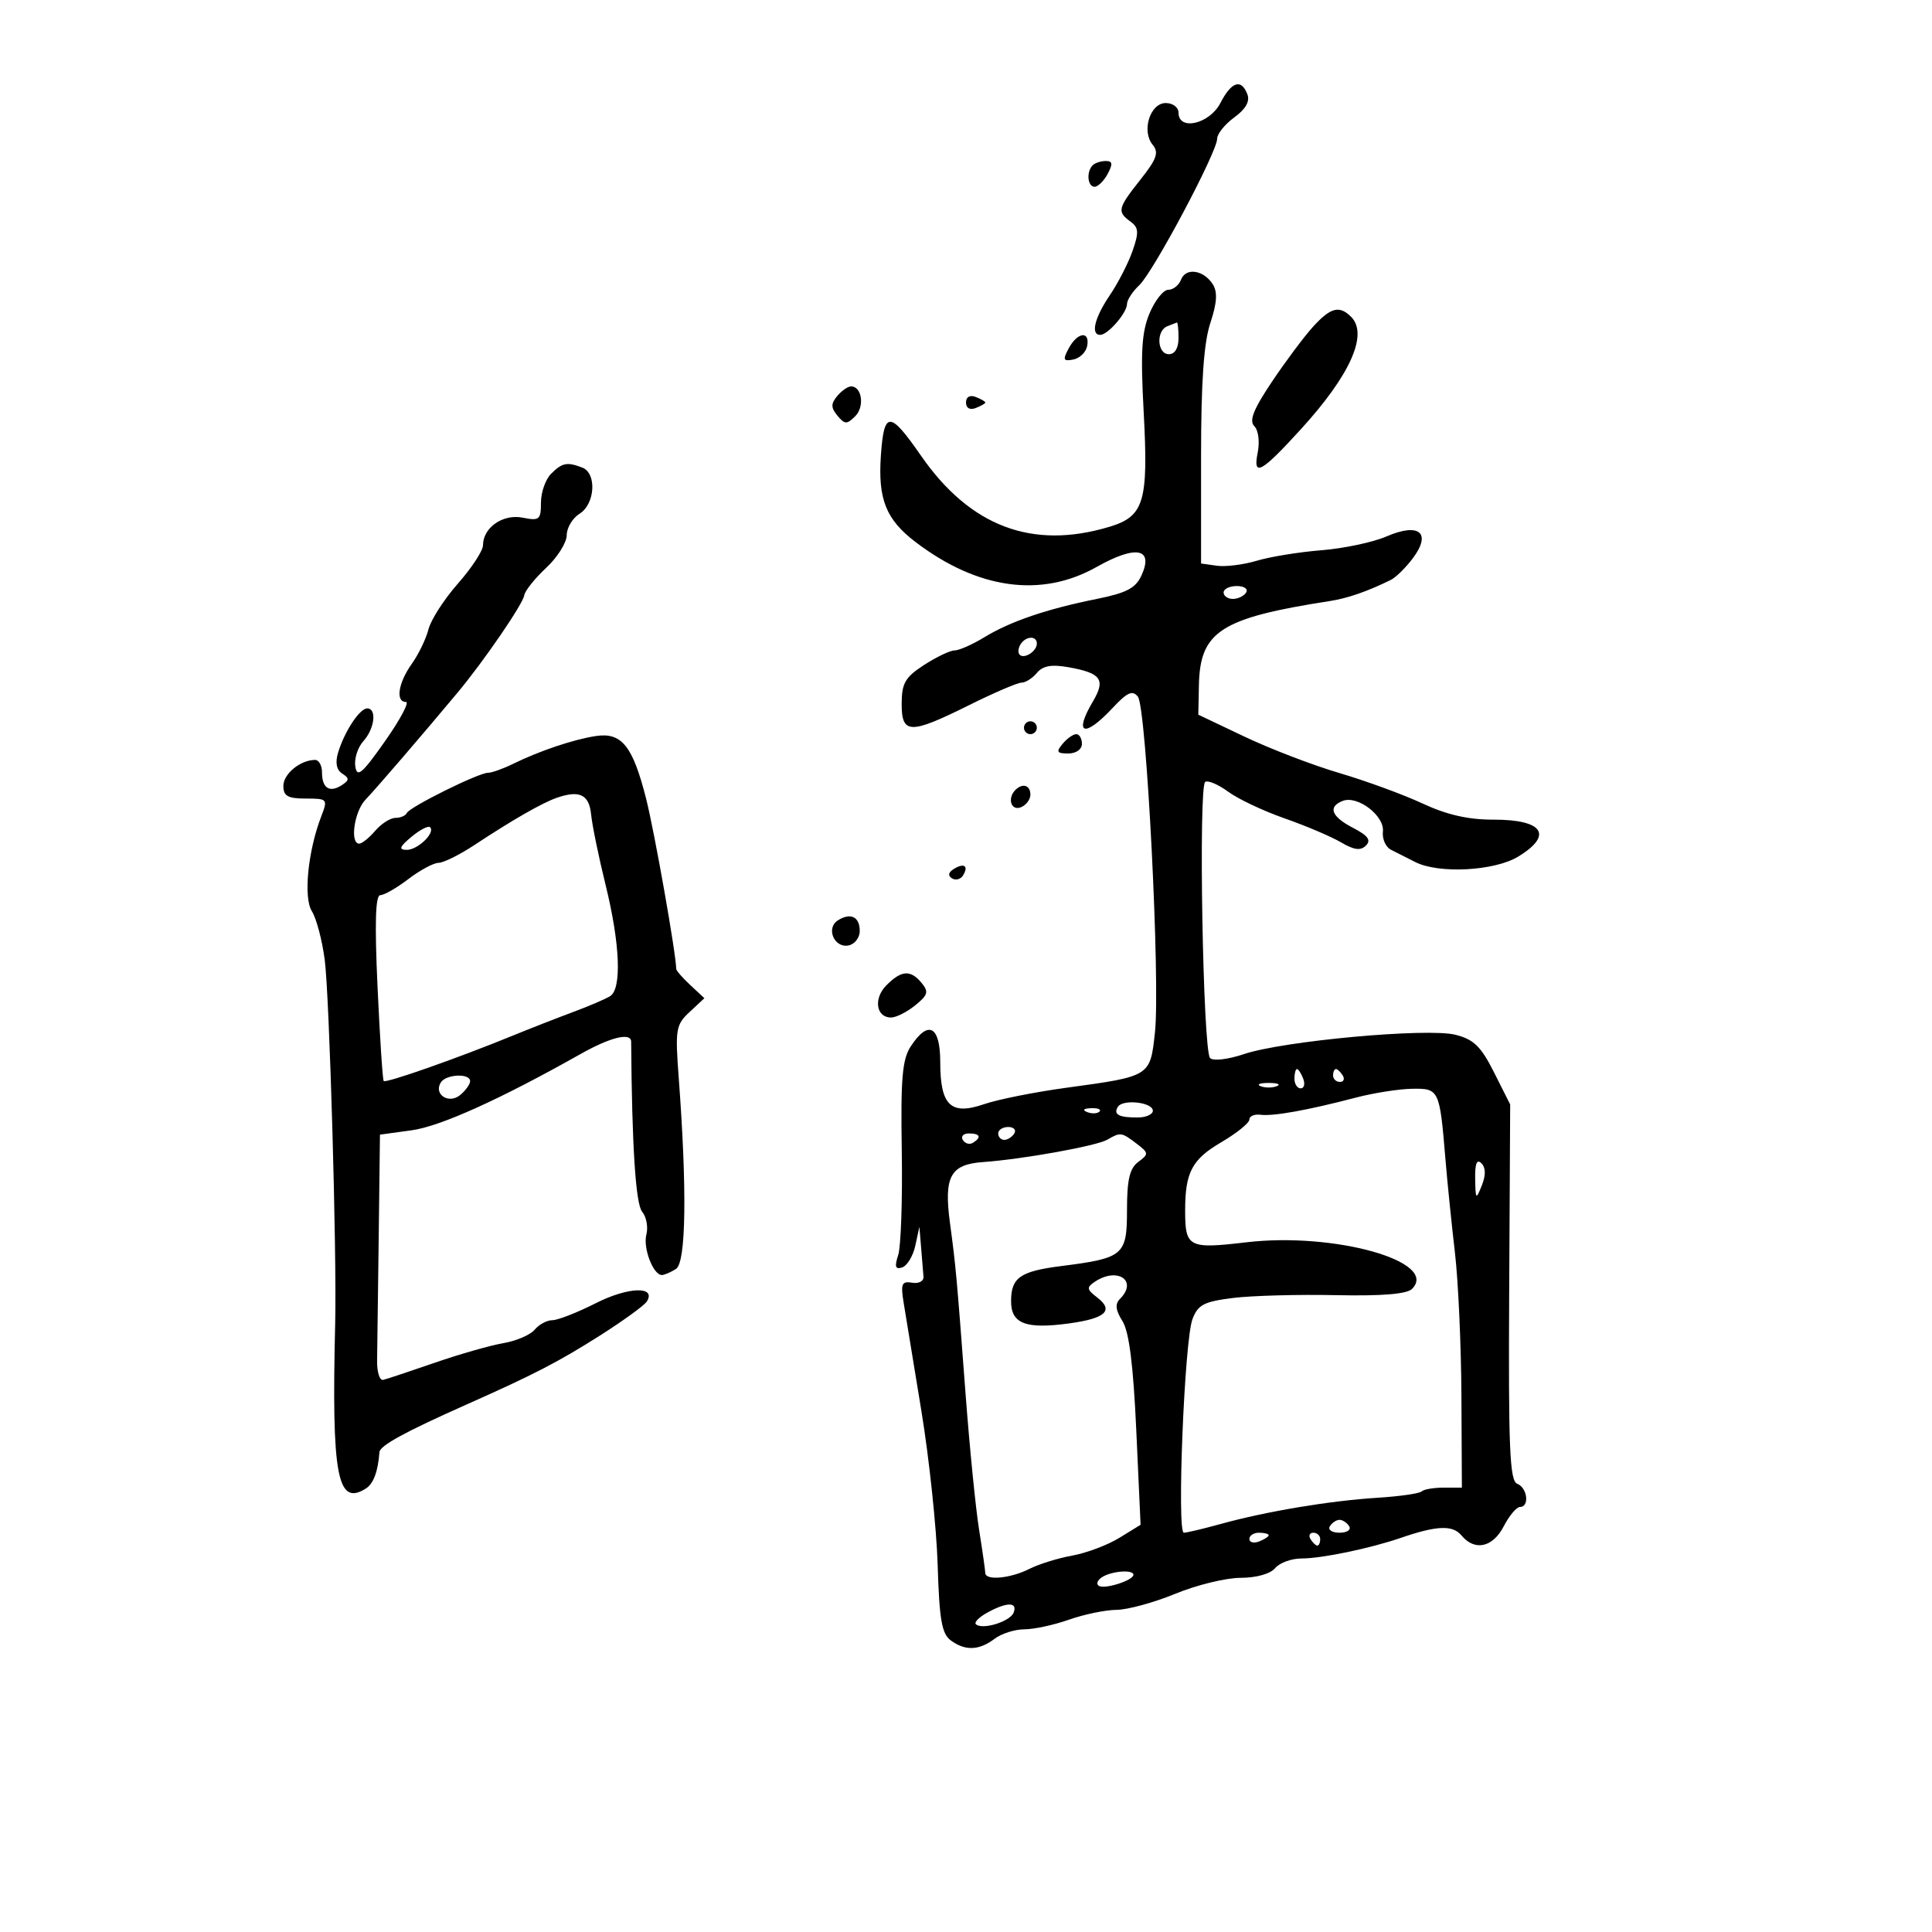 <svg xmlns="http://www.w3.org/2000/svg" width="300" height="300" viewBox="0 0 300 300" version="1.1">
	<path d="M 189.500 16 C 187.813 19.262, 183 20.372, 183 17.500 C 183 16.671, 182.113 16, 181.019 16 C 178.582 16, 177.221 20.356, 178.991 22.489 C 179.977 23.678, 179.623 24.689, 177.103 27.870 C 173.553 32.352, 173.430 32.863, 175.532 34.400 C 176.819 35.341, 176.872 36.069, 175.862 38.965 C 175.202 40.860, 173.613 43.956, 172.331 45.845 C 169.960 49.338, 169.318 52, 170.845 52 C 172.029 52, 175 48.576, 175 47.210 C 175 46.587, 175.856 45.273, 176.903 44.289 C 179.092 42.231, 189 23.598, 189 21.540 C 189 20.785, 190.198 19.294, 191.662 18.227 C 193.433 16.938, 194.113 15.737, 193.694 14.644 C 192.743 12.167, 191.229 12.657, 189.500 16 M 169.667 25.667 C 168.660 26.674, 168.868 29, 169.965 29 C 170.495 29, 171.411 28.100, 172 27 C 172.828 25.453, 172.760 25, 171.702 25 C 170.949 25, 170.033 25.300, 169.667 25.667 M 183.390 43.426 C 183.058 44.292, 182.165 45, 181.406 45 C 180.648 45, 179.337 46.650, 178.495 48.667 C 177.276 51.584, 177.090 54.701, 177.587 63.917 C 178.343 77.952, 177.675 80.181, 172.230 81.813 C 160.264 85.398, 150.635 81.755, 143.009 70.755 C 138.157 63.759, 137.271 63.751, 136.786 70.699 C 136.309 77.527, 137.572 80.677, 142.191 84.187 C 151.841 91.518, 161.712 92.873, 170.273 88.041 C 176.384 84.593, 179.180 85.115, 177.253 89.345 C 176.351 91.324, 174.929 92.073, 170.309 93.002 C 162.518 94.569, 156.892 96.486, 152.849 98.951 C 151.007 100.074, 148.931 100.994, 148.236 100.996 C 147.541 100.998, 145.409 102.013, 143.498 103.250 C 140.557 105.155, 140.023 106.074, 140.012 109.250 C 139.997 114.042, 141.280 114.071, 150.500 109.484 C 154.350 107.569, 158.007 106.002, 158.628 106.001 C 159.248 106, 160.323 105.316, 161.016 104.481 C 161.929 103.380, 163.273 103.138, 165.888 103.602 C 170.998 104.508, 171.720 105.511, 169.710 108.914 C 166.659 114.079, 168.362 114.644, 172.768 109.929 C 175.049 107.489, 175.854 107.130, 176.691 108.179 C 178.023 109.850, 180.188 152.512, 179.338 160.331 C 178.594 167.168, 178.668 167.121, 165.591 168.905 C 160.690 169.573, 154.938 170.720, 152.807 171.455 C 147.635 173.236, 146 171.668, 146 164.929 C 146 159.297, 144.156 158.307, 141.426 162.472 C 140.101 164.495, 139.847 167.443, 140.027 178.722 C 140.147 186.300, 139.898 193.573, 139.472 194.884 C 138.879 196.705, 139.027 197.158, 140.098 196.801 C 140.869 196.545, 141.784 195.022, 142.132 193.418 L 142.763 190.500 143.032 193.750 C 143.179 195.537, 143.345 197.563, 143.400 198.250 C 143.455 198.941, 142.664 199.356, 141.632 199.179 C 140.037 198.905, 139.843 199.342, 140.300 202.179 C 140.595 204.006, 141.835 211.575, 143.058 219 C 144.280 226.425, 145.423 237.218, 145.599 242.983 C 145.859 251.529, 146.238 253.701, 147.650 254.733 C 149.896 256.376, 152.029 256.292, 154.441 254.468 C 155.509 253.661, 157.590 253, 159.065 253 C 160.541 253, 163.662 252.325, 166 251.500 C 168.338 250.675, 171.657 249.989, 173.376 249.976 C 175.094 249.963, 179.200 248.840, 182.500 247.481 C 185.800 246.121, 190.357 245.007, 192.628 245.005 C 195.072 245.002, 197.263 244.388, 198 243.500 C 198.685 242.675, 200.533 242, 202.108 242 C 205.233 242, 212.758 240.438, 217.500 238.805 C 223.100 236.876, 225.567 236.774, 226.929 238.415 C 228.994 240.902, 231.794 240.300, 233.500 237 C 234.353 235.350, 235.490 234, 236.026 234 C 237.534 234, 237.175 231.005, 235.595 230.398 C 234.428 229.950, 234.216 224.920, 234.345 200.679 L 234.500 171.500 232 166.530 C 229.967 162.488, 228.846 161.395, 226 160.678 C 221.636 159.579, 199.244 161.630, 193.130 163.689 C 190.687 164.512, 188.381 164.781, 187.900 164.300 C 186.792 163.192, 186.069 122.075, 187.146 121.410 C 187.592 121.134, 189.204 121.826, 190.729 122.949 C 192.253 124.071, 196.200 125.934, 199.500 127.088 C 202.800 128.243, 206.733 129.915, 208.240 130.804 C 210.270 132.001, 211.272 132.128, 212.105 131.295 C 212.938 130.462, 212.422 129.752, 210.115 128.559 C 206.728 126.808, 206.139 125.268, 208.508 124.359 C 210.815 123.473, 215.010 126.682, 214.736 129.122 C 214.606 130.274, 215.175 131.548, 216 131.953 C 216.825 132.358, 218.506 133.209, 219.736 133.845 C 223.359 135.716, 232.056 135.263, 235.750 133.011 C 241.242 129.662, 239.630 127.261, 231.898 127.275 C 227.994 127.283, 224.661 126.523, 220.898 124.770 C 217.929 123.386, 212.125 121.259, 208 120.044 C 203.875 118.829, 197.254 116.291, 193.287 114.405 L 186.073 110.976 186.165 106.412 C 186.333 98.029, 189.549 95.961, 206.500 93.329 C 209.264 92.900, 212.292 91.852, 215.950 90.057 C 216.747 89.665, 218.298 88.141, 219.397 86.670 C 222.340 82.728, 220.359 81.107, 215.283 83.302 C 213.202 84.202, 208.674 85.163, 205.220 85.438 C 201.766 85.713, 197.246 86.445, 195.176 87.065 C 193.106 87.686, 190.307 88.037, 188.956 87.847 L 186.500 87.500 186.500 71 C 186.500 59.319, 186.920 53.233, 187.939 50.162 C 188.973 47.045, 189.084 45.356, 188.332 44.162 C 186.914 41.910, 184.131 41.495, 183.390 43.426 M 203.876 50.750 C 202.502 52.263, 199.637 56.097, 197.509 59.270 C 194.641 63.547, 193.931 65.331, 194.766 66.166 C 195.407 66.807, 195.632 68.588, 195.290 70.301 C 194.524 74.131, 195.823 73.424, 202 66.651 C 209.674 58.237, 212.504 51.904, 209.800 49.200 C 207.978 47.378, 206.616 47.734, 203.876 50.750 M 181.250 50.662 C 179.482 51.376, 179.691 55, 181.500 55 C 182.433 55, 183 54.056, 183 52.500 C 183 51.125, 182.887 50.036, 182.750 50.079 C 182.613 50.122, 181.938 50.385, 181.250 50.662 M 165.952 54.089 C 164.995 55.879, 165.096 56.128, 166.656 55.828 C 167.657 55.635, 168.628 54.695, 168.812 53.739 C 169.278 51.318, 167.306 51.560, 165.952 54.089 M 130 61.500 C 129.005 62.699, 129.013 63.311, 130.042 64.550 C 131.175 65.915, 131.504 65.925, 132.801 64.628 C 134.284 63.145, 133.844 60, 132.154 60 C 131.654 60, 130.685 60.675, 130 61.500 M 150 62.500 C 150 63.367, 150.595 63.709, 151.500 63.362 C 152.325 63.045, 153 62.657, 153 62.500 C 153 62.343, 152.325 61.955, 151.500 61.638 C 150.595 61.291, 150 61.633, 150 62.500 M 85.571 73.571 C 84.707 74.436, 84 76.449, 84 78.046 C 84 80.702, 83.758 80.902, 81.164 80.383 C 78.097 79.769, 75 81.923, 75 84.668 C 75 85.507, 73.246 88.186, 71.102 90.621 C 68.958 93.057, 66.904 96.248, 66.536 97.714 C 66.168 99.179, 64.997 101.600, 63.934 103.093 C 61.834 106.042, 61.384 109, 63.034 109 C 63.603 109, 62.141 111.742, 59.784 115.093 C 56.222 120.159, 55.444 120.819, 55.170 119.010 C 54.988 117.814, 55.550 116.049, 56.420 115.089 C 58.172 113.153, 58.546 110, 57.023 110 C 55.847 110, 53.478 113.598, 52.497 116.875 C 52.029 118.437, 52.250 119.549, 53.143 120.125 C 54.274 120.854, 54.258 121.156, 53.048 121.934 C 51.168 123.143, 50 122.379, 50 119.941 C 50 118.873, 49.520 118, 48.934 118 C 46.648 118, 44 120.165, 44 122.035 C 44 123.611, 44.687 124, 47.475 124 C 50.857 124, 50.922 124.074, 49.889 126.750 C 47.808 132.143, 47.093 139.380, 48.431 141.500 C 49.126 142.600, 50.020 145.975, 50.419 149 C 51.158 154.600, 52.310 194.594, 52.047 205.500 C 51.475 229.178, 52.364 233.958, 56.816 231.135 C 57.992 230.389, 58.697 228.497, 58.923 225.479 C 58.999 224.466, 62.893 222.340, 72.500 218.068 C 82.939 213.425, 86.697 211.482, 93.131 207.401 C 96.778 205.087, 100.069 202.698, 100.444 202.090 C 101.939 199.672, 97.538 199.816, 92.536 202.349 C 89.656 203.807, 86.613 205, 85.773 205 C 84.932 205, 83.695 205.663, 83.022 206.474 C 82.349 207.284, 80.157 208.226, 78.150 208.567 C 76.142 208.908, 71.350 210.277, 67.500 211.609 C 63.650 212.942, 60.050 214.137, 59.500 214.266 C 58.950 214.395, 58.525 213.037, 58.556 211.250 C 58.586 209.463, 58.699 200.842, 58.806 192.094 L 59 176.188 63.922 175.511 C 68.389 174.896, 77.624 170.725, 90.192 163.644 C 94.805 161.045, 97.995 160.272, 98.006 161.750 C 98.126 177.947, 98.707 186.942, 99.708 188.149 C 100.373 188.949, 100.670 190.547, 100.368 191.700 C 99.820 193.798, 101.441 198.013, 102.785 197.985 C 103.178 197.976, 104.162 197.551, 104.970 197.039 C 106.533 196.051, 106.694 184.762, 105.394 167.388 C 104.827 159.814, 104.939 159.135, 107.082 157.138 L 109.377 155 107.189 152.961 C 105.985 151.840, 105 150.710, 105 150.450 C 105 148.215, 101.627 129.135, 100.324 124 C 98.249 115.821, 96.532 113.685, 92.520 114.292 C 89.067 114.815, 83.795 116.586, 79.669 118.611 C 78.112 119.375, 76.357 120, 75.769 120 C 74.305 120, 63.580 125.319, 63.167 126.250 C 62.983 126.662, 62.191 127, 61.407 127 C 60.622 127, 59.210 127.900, 58.268 129 C 57.326 130.100, 56.206 131, 55.778 131 C 54.295 131, 55.009 125.991, 56.750 124.176 C 58.406 122.450, 65.463 114.247, 71.049 107.554 C 75.132 102.663, 81.207 93.795, 81.407 92.435 C 81.508 91.748, 83.032 89.838, 84.795 88.191 C 86.558 86.545, 88 84.257, 88 83.107 C 88 81.958, 88.900 80.455, 90 79.768 C 92.416 78.259, 92.695 73.481, 90.418 72.607 C 88.049 71.698, 87.295 71.848, 85.571 73.571 M 190 92 C 190 92.550, 190.648 93, 191.441 93 C 192.234 93, 193.160 92.550, 193.500 92 C 193.840 91.450, 193.191 91, 192.059 91 C 190.927 91, 190 91.450, 190 92 M 158.459 100.067 C 158.096 100.653, 158.040 101.373, 158.333 101.667 C 159.050 102.383, 161 101.121, 161 99.941 C 161 98.663, 159.274 98.748, 158.459 100.067 M 159 113 C 159 113.550, 159.450 114, 160 114 C 160.550 114, 161 113.550, 161 113 C 161 112.450, 160.550 112, 160 112 C 159.450 112, 159 112.450, 159 113 M 165 115.500 C 163.960 116.753, 164.104 117, 165.878 117 C 167.098 117, 168 116.362, 168 115.500 C 168 114.675, 167.605 114, 167.122 114 C 166.640 114, 165.685 114.675, 165 115.500 M 157.667 122.667 C 156.382 123.951, 156.996 125.939, 158.500 125.362 C 159.325 125.045, 160 124.159, 160 123.393 C 160 121.923, 158.788 121.545, 157.667 122.667 M 86.500 123.866 C 84.217 124.652, 79.647 127.269, 73.641 131.232 C 71.363 132.734, 68.867 133.972, 68.094 133.982 C 67.321 133.992, 65.214 135.125, 63.411 136.500 C 61.608 137.875, 59.647 139, 59.052 139 C 58.298 139, 58.168 143.302, 58.624 153.250 C 58.983 161.088, 59.414 167.662, 59.581 167.859 C 59.901 168.237, 71.014 164.333, 79.500 160.860 C 82.250 159.735, 86.525 158.062, 89 157.142 C 91.475 156.223, 94.063 155.113, 94.750 154.676 C 96.569 153.520, 96.282 146.526, 94.043 137.440 C 92.966 133.073, 91.954 128.154, 91.793 126.509 C 91.487 123.387, 90.020 122.655, 86.500 123.866 M 63.892 129.942 C 62.042 131.482, 61.869 131.941, 63.128 131.967 C 64.841 132.002, 67.642 129.308, 66.784 128.451 C 66.509 128.175, 65.207 128.846, 63.892 129.942 M 148.114 134.929 C 147.255 135.461, 147.152 135.976, 147.824 136.391 C 148.395 136.744, 149.163 136.545, 149.531 135.950 C 150.449 134.464, 149.719 133.938, 148.114 134.929 M 130.104 142.915 C 128.214 144.111, 129.532 147.237, 131.747 146.810 C 132.711 146.625, 133.500 145.616, 133.500 144.570 C 133.500 142.351, 132.086 141.662, 130.104 142.915 M 137.625 153.012 C 135.606 155.051, 136.039 158, 138.358 158 C 139.139 158, 140.826 157.152, 142.107 156.115 C 144.103 154.498, 144.244 153.999, 143.095 152.615 C 141.380 150.547, 139.964 150.650, 137.625 153.012 M 201 167.500 C 201 168.325, 201.436 169, 201.969 169 C 202.501 169, 202.678 168.325, 202.362 167.500 C 202.045 166.675, 201.609 166, 201.393 166 C 201.177 166, 201 166.675, 201 167.500 M 207 167 C 207 167.550, 207.477 168, 208.059 168 C 208.641 168, 208.840 167.550, 208.500 167 C 208.160 166.450, 207.684 166, 207.441 166 C 207.198 166, 207 166.450, 207 167 M 68.446 168.087 C 67.299 169.943, 69.698 171.495, 71.458 170.035 C 72.306 169.331, 73 168.360, 73 167.878 C 73 166.619, 69.247 166.792, 68.446 168.087 M 195.750 168.662 C 196.438 168.940, 197.563 168.940, 198.250 168.662 C 198.938 168.385, 198.375 168.158, 197 168.158 C 195.625 168.158, 195.063 168.385, 195.750 168.662 M 210.500 170.444 C 203.097 172.387, 197.722 173.355, 195.750 173.100 C 194.787 172.976, 194 173.310, 194 173.842 C 194 174.374, 192.031 175.964, 189.625 177.374 C 185.084 180.035, 184.026 182.044, 184.029 188 C 184.032 193.688, 184.560 193.962, 193.512 192.905 C 207.160 191.293, 223.513 195.887, 219.261 200.139 C 218.455 200.945, 214.605 201.260, 207.408 201.110 C 201.545 200.988, 194.364 201.185, 191.452 201.549 C 186.929 202.114, 186.010 202.597, 185.159 204.856 C 183.918 208.153, 182.716 238, 183.825 238 C 184.272 238, 186.856 237.386, 189.568 236.637 C 196.609 234.690, 206.487 233.037, 213.826 232.578 C 217.305 232.360, 220.417 231.916, 220.742 231.591 C 221.067 231.266, 222.608 231, 224.167 231 L 227 231 226.929 216.750 C 226.890 208.912, 226.436 198.900, 225.921 194.500 C 225.405 190.100, 224.742 183.575, 224.446 180 C 223.549 169.156, 223.470 168.991, 219.231 169.066 C 217.179 169.102, 213.250 169.722, 210.500 170.444 M 173.578 171.874 C 172.840 173.068, 173.757 173.547, 176.731 173.520 C 177.957 173.509, 178.984 173.050, 179.012 172.500 C 179.079 171.163, 174.354 170.618, 173.578 171.874 M 168.813 172.683 C 169.534 172.972, 170.397 172.936, 170.729 172.604 C 171.061 172.272, 170.471 172.036, 169.417 172.079 C 168.252 172.127, 168.015 172.364, 168.813 172.683 M 155 176 C 155 176.550, 155.423 177, 155.941 177 C 156.459 177, 157.160 176.550, 157.500 176 C 157.840 175.450, 157.416 175, 156.559 175 C 155.702 175, 155 175.450, 155 176 M 149.510 177.016 C 149.856 177.575, 150.557 177.774, 151.069 177.457 C 152.456 176.600, 152.198 176, 150.441 176 C 149.584 176, 149.165 176.457, 149.510 177.016 M 171.965 176.960 C 170.293 177.939, 158.831 180.005, 152.617 180.448 C 147.573 180.808, 146.546 182.702, 147.508 189.880 C 148.433 196.777, 148.529 197.833, 149.937 216.500 C 150.559 224.750, 151.499 234.200, 152.027 237.500 C 152.554 240.800, 152.988 243.838, 152.992 244.250 C 153.005 245.462, 156.880 245.111, 159.800 243.634 C 161.285 242.882, 164.300 241.944, 166.500 241.550 C 168.700 241.155, 171.987 239.918, 173.805 238.801 L 177.109 236.769 176.442 222.135 C 175.976 211.913, 175.329 206.789, 174.295 205.143 C 173.223 203.438, 173.116 202.484, 173.907 201.693 C 176.737 198.863, 173.523 196.677, 170 199.034 C 168.696 199.907, 168.741 200.223, 170.350 201.452 C 173.010 203.486, 171.703 204.716, 166.057 205.492 C 159.290 206.423, 157 205.554, 157 202.055 C 157 198.384, 158.394 197.407, 164.789 196.593 C 174.490 195.360, 175 194.925, 175 187.885 C 175 183.175, 175.413 181.414, 176.750 180.422 C 178.402 179.196, 178.388 179.038, 176.500 177.594 C 174.159 175.803, 173.983 175.778, 171.965 176.960 M 229.063 183.050 C 229.123 186.292, 229.185 186.354, 230.094 184.080 C 230.734 182.478, 230.713 181.313, 230.030 180.630 C 229.323 179.923, 229.020 180.682, 229.063 183.050 M 206.500 237 C 206.160 237.550, 206.835 238, 208 238 C 209.165 238, 209.840 237.550, 209.500 237 C 209.160 236.450, 208.485 236, 208 236 C 207.515 236, 206.840 236.450, 206.500 237 M 194 238.969 C 194 239.501, 194.675 239.678, 195.500 239.362 C 196.325 239.045, 197 238.609, 197 238.393 C 197 238.177, 196.325 238, 195.500 238 C 194.675 238, 194 238.436, 194 238.969 M 203.500 239 C 203.840 239.550, 204.316 240, 204.559 240 C 204.802 240, 205 239.550, 205 239 C 205 238.450, 204.523 238, 203.941 238 C 203.359 238, 203.160 238.450, 203.500 239 M 171.143 244.890 C 170.397 245.363, 170.172 245.978, 170.643 246.258 C 171.581 246.813, 176 245.390, 176 244.532 C 176 243.693, 172.641 243.941, 171.143 244.890 M 153.256 250.437 C 152.022 251.120, 151.245 251.911, 151.529 252.196 C 152.483 253.150, 156.859 251.809, 157.401 250.396 C 158.044 248.721, 156.327 248.738, 153.256 250.437" stroke="none" fill="black" fill-rule="evenodd"/>
</svg>